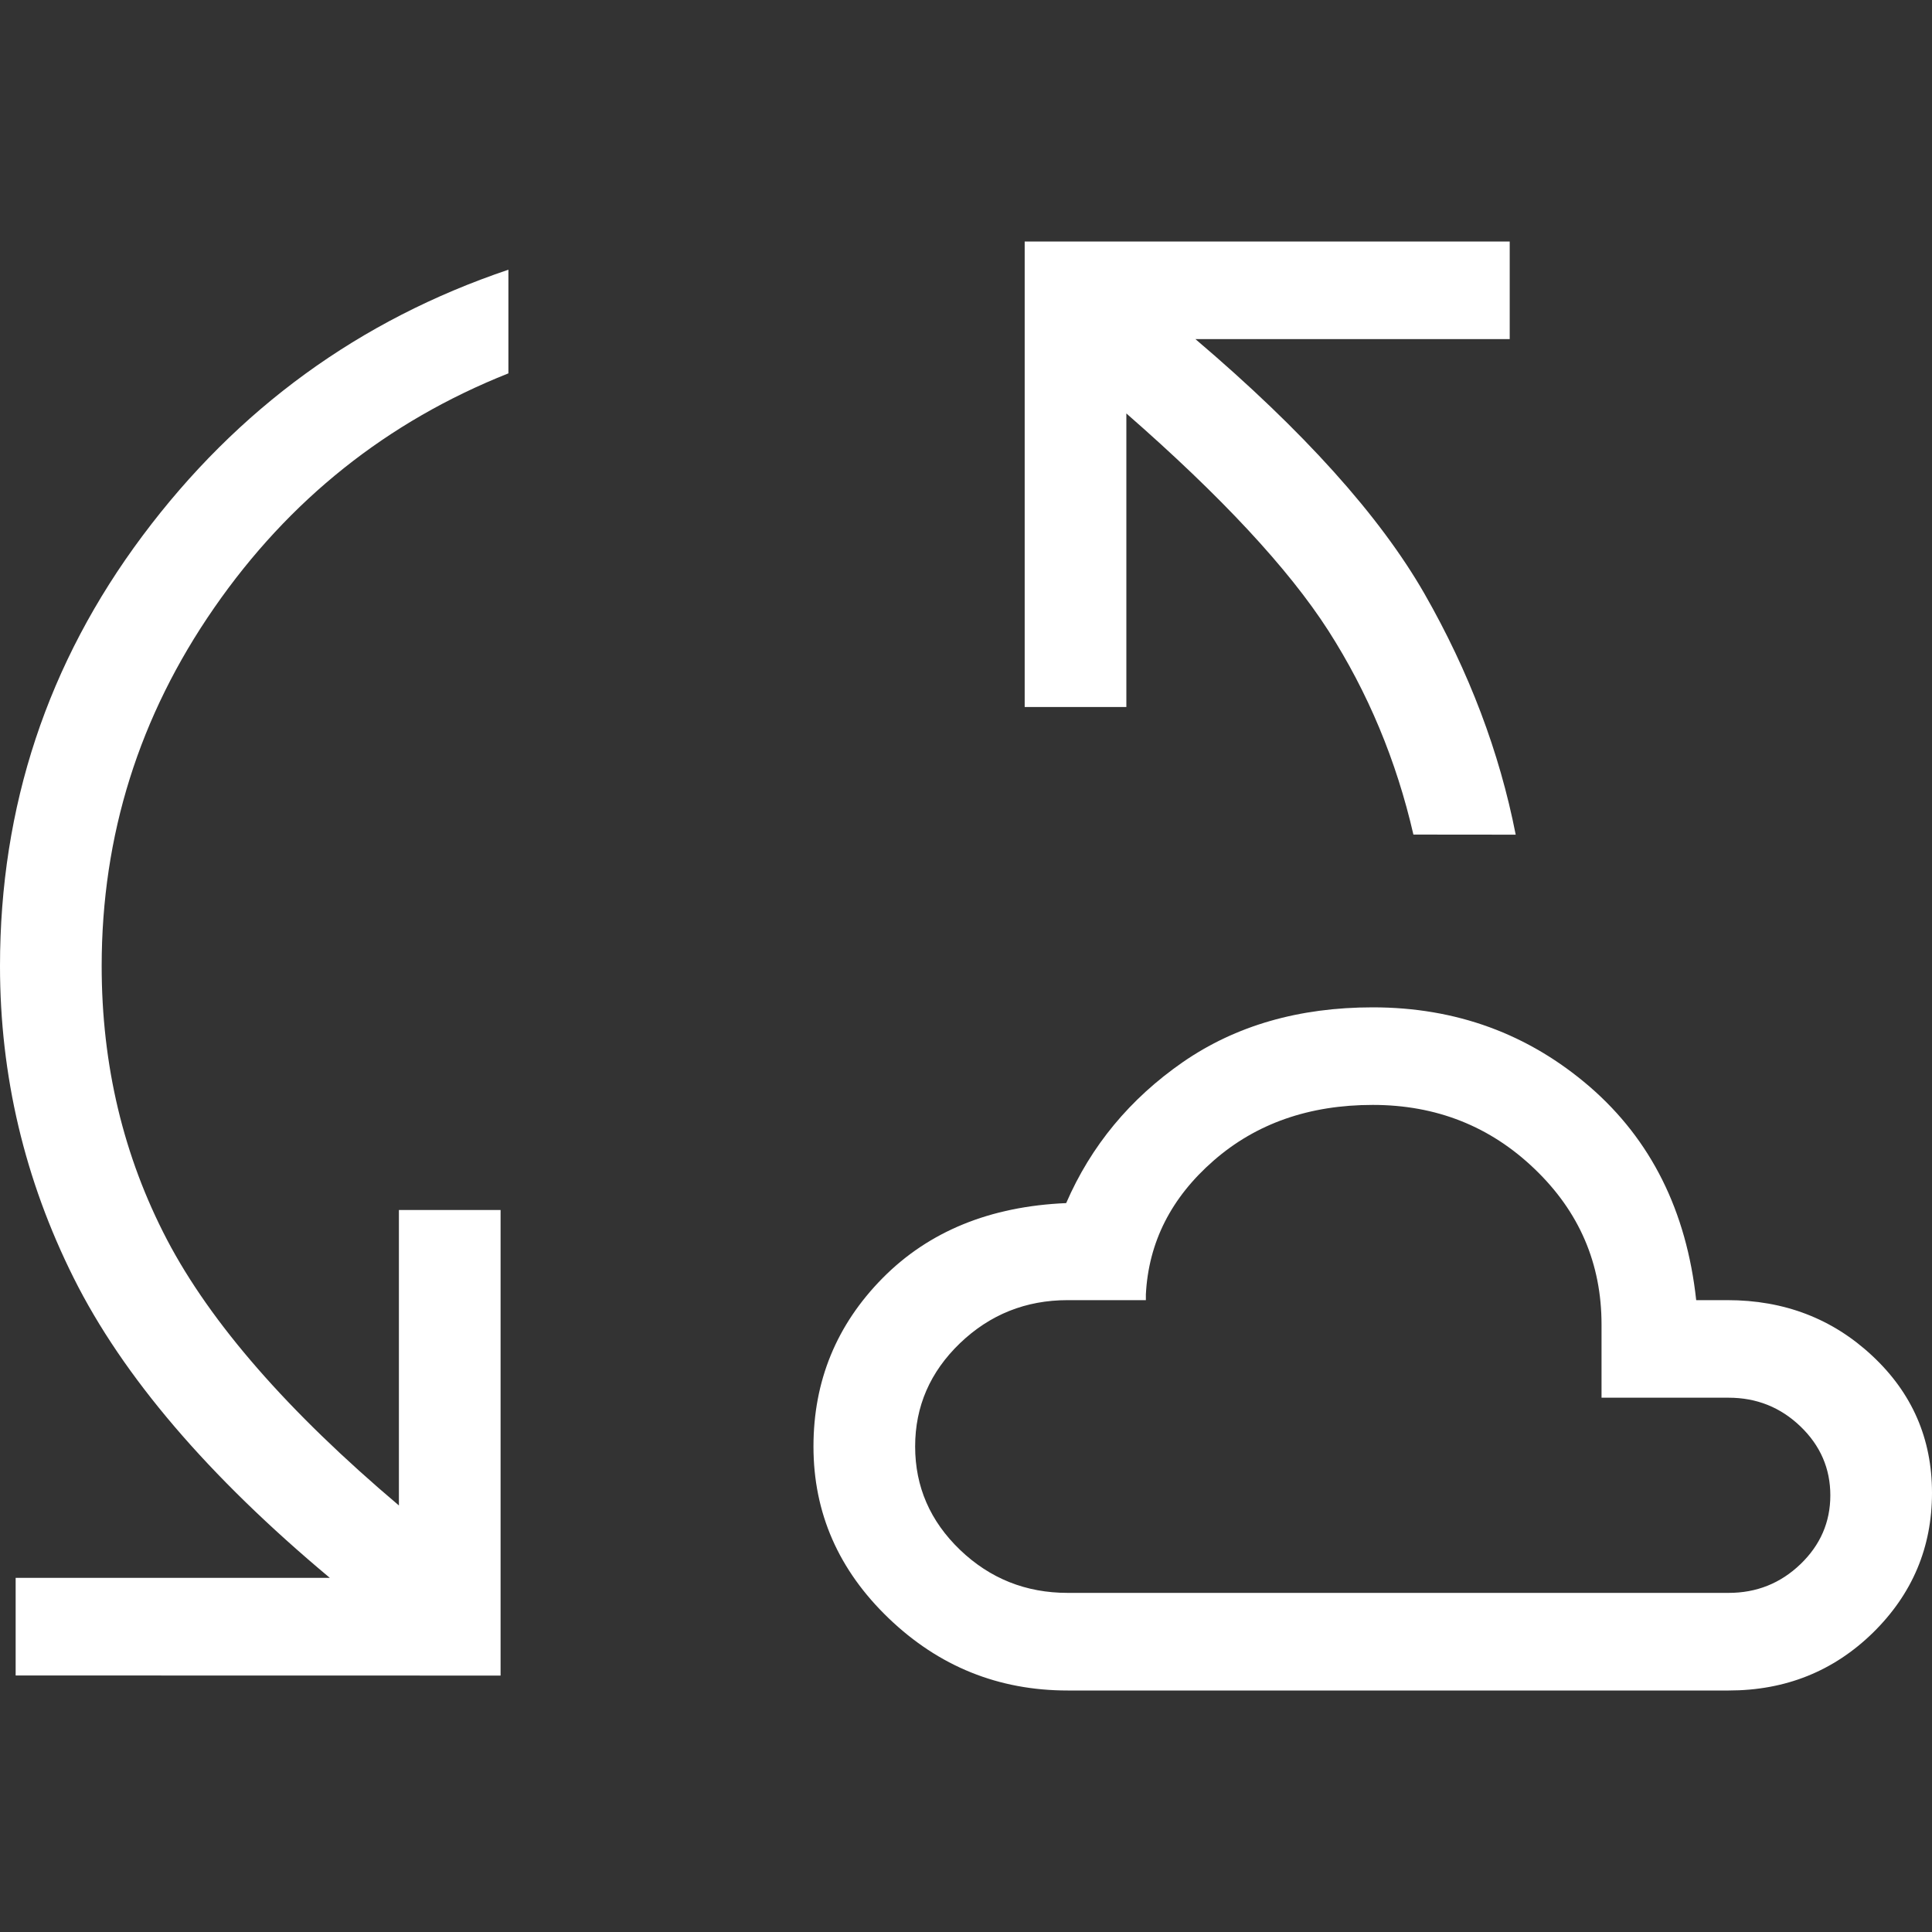 <svg width="40" height="40" viewBox="0 0 40 40" fill="none" xmlns="http://www.w3.org/2000/svg">
<rect x="0" y="0" width="40" height="40" fill="#333333" stroke="none"/>
<path d="M0.324 34.689V32.668H6.829C4.312 30.565 2.544 28.496 1.526 26.459C0.509 24.424 0 22.271 0 20.001C0 16.695 0.984 13.726 2.952 11.092C4.919 8.459 7.444 6.623 10.526 5.584V7.73C8.017 8.727 5.986 10.345 4.434 12.585C2.881 14.824 2.105 17.296 2.105 20.001C2.105 22.053 2.556 23.942 3.459 25.669C4.363 27.394 5.963 29.228 8.259 31.169V25.052H10.364V34.691L0.324 34.689ZM22.105 35C20.674 35 19.439 34.502 18.4 33.505C17.361 32.508 16.842 31.323 16.842 29.948C16.842 28.591 17.319 27.428 18.274 26.461C19.231 25.494 20.497 24.976 22.074 24.909C22.589 23.722 23.394 22.75 24.488 21.991C25.583 21.234 26.894 20.856 28.421 20.856C30.146 20.856 31.643 21.404 32.914 22.5C34.182 23.598 34.917 25.071 35.118 26.918H35.764C36.942 26.918 37.942 27.302 38.764 28.071C39.588 28.84 40 29.786 40 30.908C40 32.037 39.593 33.002 38.779 33.802C37.962 34.601 36.966 35 35.789 35H22.105ZM29.263 17.279C28.91 15.744 28.321 14.335 27.499 13.052C26.675 11.771 25.282 10.274 23.32 8.56V14.638H21.215V5H31.257V7.021H24.75C26.987 8.923 28.568 10.681 29.493 12.294C30.416 13.909 31.046 15.572 31.381 17.281L29.263 17.279ZM22.105 32.979H35.789C36.368 32.979 36.863 32.781 37.276 32.385C37.688 31.989 37.895 31.514 37.895 30.959C37.895 30.404 37.688 29.928 37.276 29.532C36.863 29.136 36.368 28.938 35.789 28.938H33.158V27.423C33.158 26.16 32.697 25.088 31.775 24.204C30.854 23.319 29.736 22.876 28.421 22.876C27.106 22.876 26.008 23.26 25.128 24.028C24.247 24.796 23.779 25.72 23.724 26.8V26.918H22.105C21.239 26.918 20.496 27.215 19.876 27.809C19.257 28.404 18.947 29.117 18.947 29.948C18.947 30.78 19.257 31.493 19.876 32.088C20.496 32.682 21.239 32.979 22.105 32.979Z" fill="white"/>
</svg>
